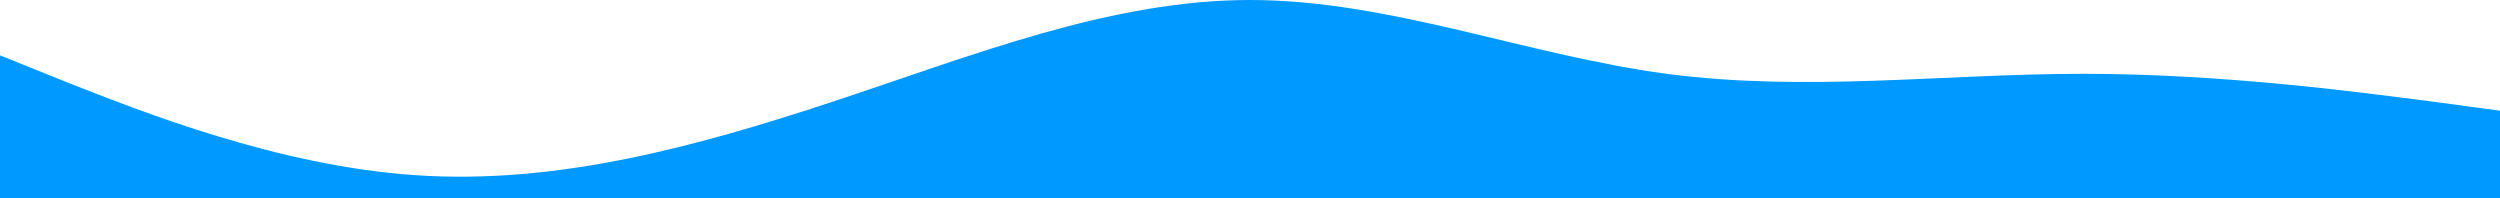 <svg width="1626" height="129" viewBox="0 0 1626 129" fill="none" xmlns="http://www.w3.org/2000/svg">
<path fill-rule="evenodd" clip-rule="evenodd" d="M0 36L44.715 54C90.785 72 180.215 108 271 114C361.785 120 451.215 96 542 66C632.785 36 722.215 0 813 0C903.785 0 993.215 36 1084 48C1174.79 60 1264.21 48 1355 48C1445.79 48 1535.21 60 1581.29 66L1626 72V144H1581.29C1535.21 144 1445.79 144 1355 144C1264.21 144 1174.79 144 1084 144C993.215 144 903.785 144 813 144C722.215 144 632.785 144 542 144C451.215 144 361.785 144 271 144C180.215 144 90.785 144 44.715 144H0V36Z" fill="#0099FF"/>
</svg>
